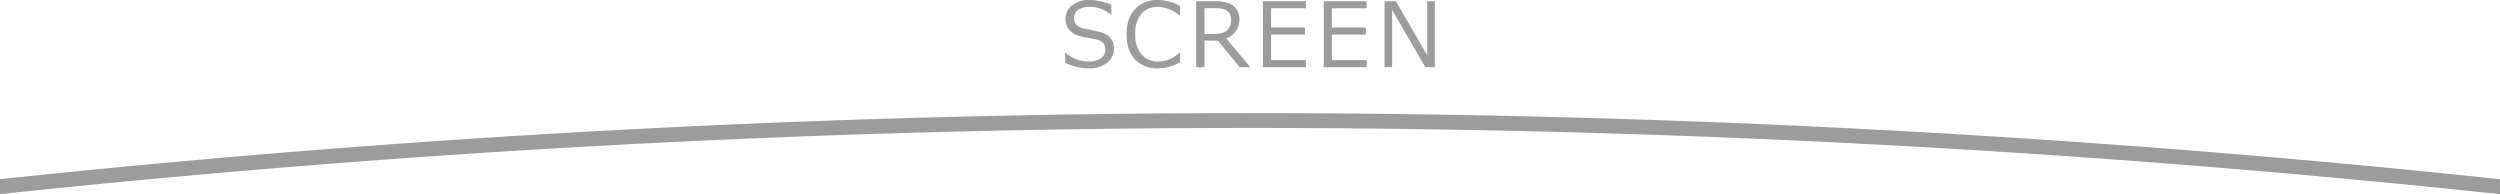 <svg xmlns="http://www.w3.org/2000/svg" viewBox="0 0 836 64.95"><defs><style>.cls-1{fill:#9c9c9c;}</style></defs><title>アセット 40</title><g id="レイヤー_2" data-name="レイヤー 2"><g id="_2.3.4.5" data-name="2.3.4.5"><path class="cls-1" d="M364,22.87A19,19,0,0,1,356.2,21V17.7h.19A11.47,11.47,0,0,0,364,20.57a7,7,0,0,0,4.14-1.08,3.36,3.36,0,0,0,1.5-2.86,3.33,3.33,0,0,0-.64-2.16,4.26,4.26,0,0,0-2.22-1.22l-4.92-1a7.68,7.68,0,0,1-4.15-2.07,5.46,5.46,0,0,1-1.41-3.9,5.54,5.54,0,0,1,2.2-4.5A8.85,8.85,0,0,1,364.25,0a18.18,18.18,0,0,1,7.38,1.63V4.83h-.2a10.88,10.88,0,0,0-7.18-2.53,6.15,6.15,0,0,0-3.68,1A3.12,3.12,0,0,0,359.17,6q0,2.74,3.19,3.53,1.85.34,4.11.84a12.76,12.76,0,0,1,3.24,1.05,5.87,5.87,0,0,1,1.58,1.25,4.71,4.71,0,0,1,.91,1.6,6.19,6.19,0,0,1,.3,2A5.88,5.88,0,0,1,370.17,21,9.49,9.49,0,0,1,364,22.87"/><path class="cls-1" d="M387.29,22.87a10.12,10.12,0,0,1-7.76-3q-2.8-3-2.8-8.42t2.85-8.39A10,10,0,0,1,387.31,0a15.78,15.78,0,0,1,7.3,2V5.19h-.21a11.16,11.16,0,0,0-7.27-2.89,6.83,6.83,0,0,0-5.52,2.42,10.16,10.16,0,0,0-2,6.73,9.93,9.93,0,0,0,2.07,6.69,6.91,6.91,0,0,0,5.51,2.41,10.59,10.59,0,0,0,3.55-.59,12,12,0,0,0,3.69-2.32h.21v3.22a22.1,22.1,0,0,1-4.37,1.67,14,14,0,0,1-2.94.34"/><path class="cls-1" d="M418.1,22.47h-3.56l-7.27-8.88h-4.5v8.88H400V.4h6.25q4.41,0,6.31,1.66a5.5,5.5,0,0,1,1.9,4.35A6.52,6.52,0,0,1,410,12.82ZM402.77,2.71v8.64H406q3,0,4.35-1.23a4.67,4.67,0,0,0,1.32-3.59q0-3.82-5.17-3.82Z"/><polygon class="cls-1" points="436.7 22.47 422.33 22.47 422.33 0.4 436.7 0.4 436.7 2.77 425.05 2.77 425.05 9.2 436.4 9.2 436.4 11.57 425.05 11.57 425.05 20.1 436.7 20.1 436.7 22.47"/><polygon class="cls-1" points="457.03 22.47 442.66 22.47 442.66 0.4 457.03 0.4 457.03 2.77 445.38 2.77 445.38 9.2 456.74 9.2 456.74 11.57 445.38 11.57 445.38 20.1 457.03 20.1 457.03 22.47"/><polygon class="cls-1" points="479.81 22.47 476.64 22.47 465.52 3.31 465.52 22.47 462.99 22.47 462.99 0.4 466.77 0.4 477.27 18.5 477.27 0.4 479.81 0.4 479.81 22.47"/><path class="cls-1" d="M418,37.82A3971.61,3971.61,0,0,0,0,59.92v5a3958.19,3958.19,0,0,1,836,0v-5A3971.61,3971.61,0,0,0,418,37.82Z"/></g></g></svg>